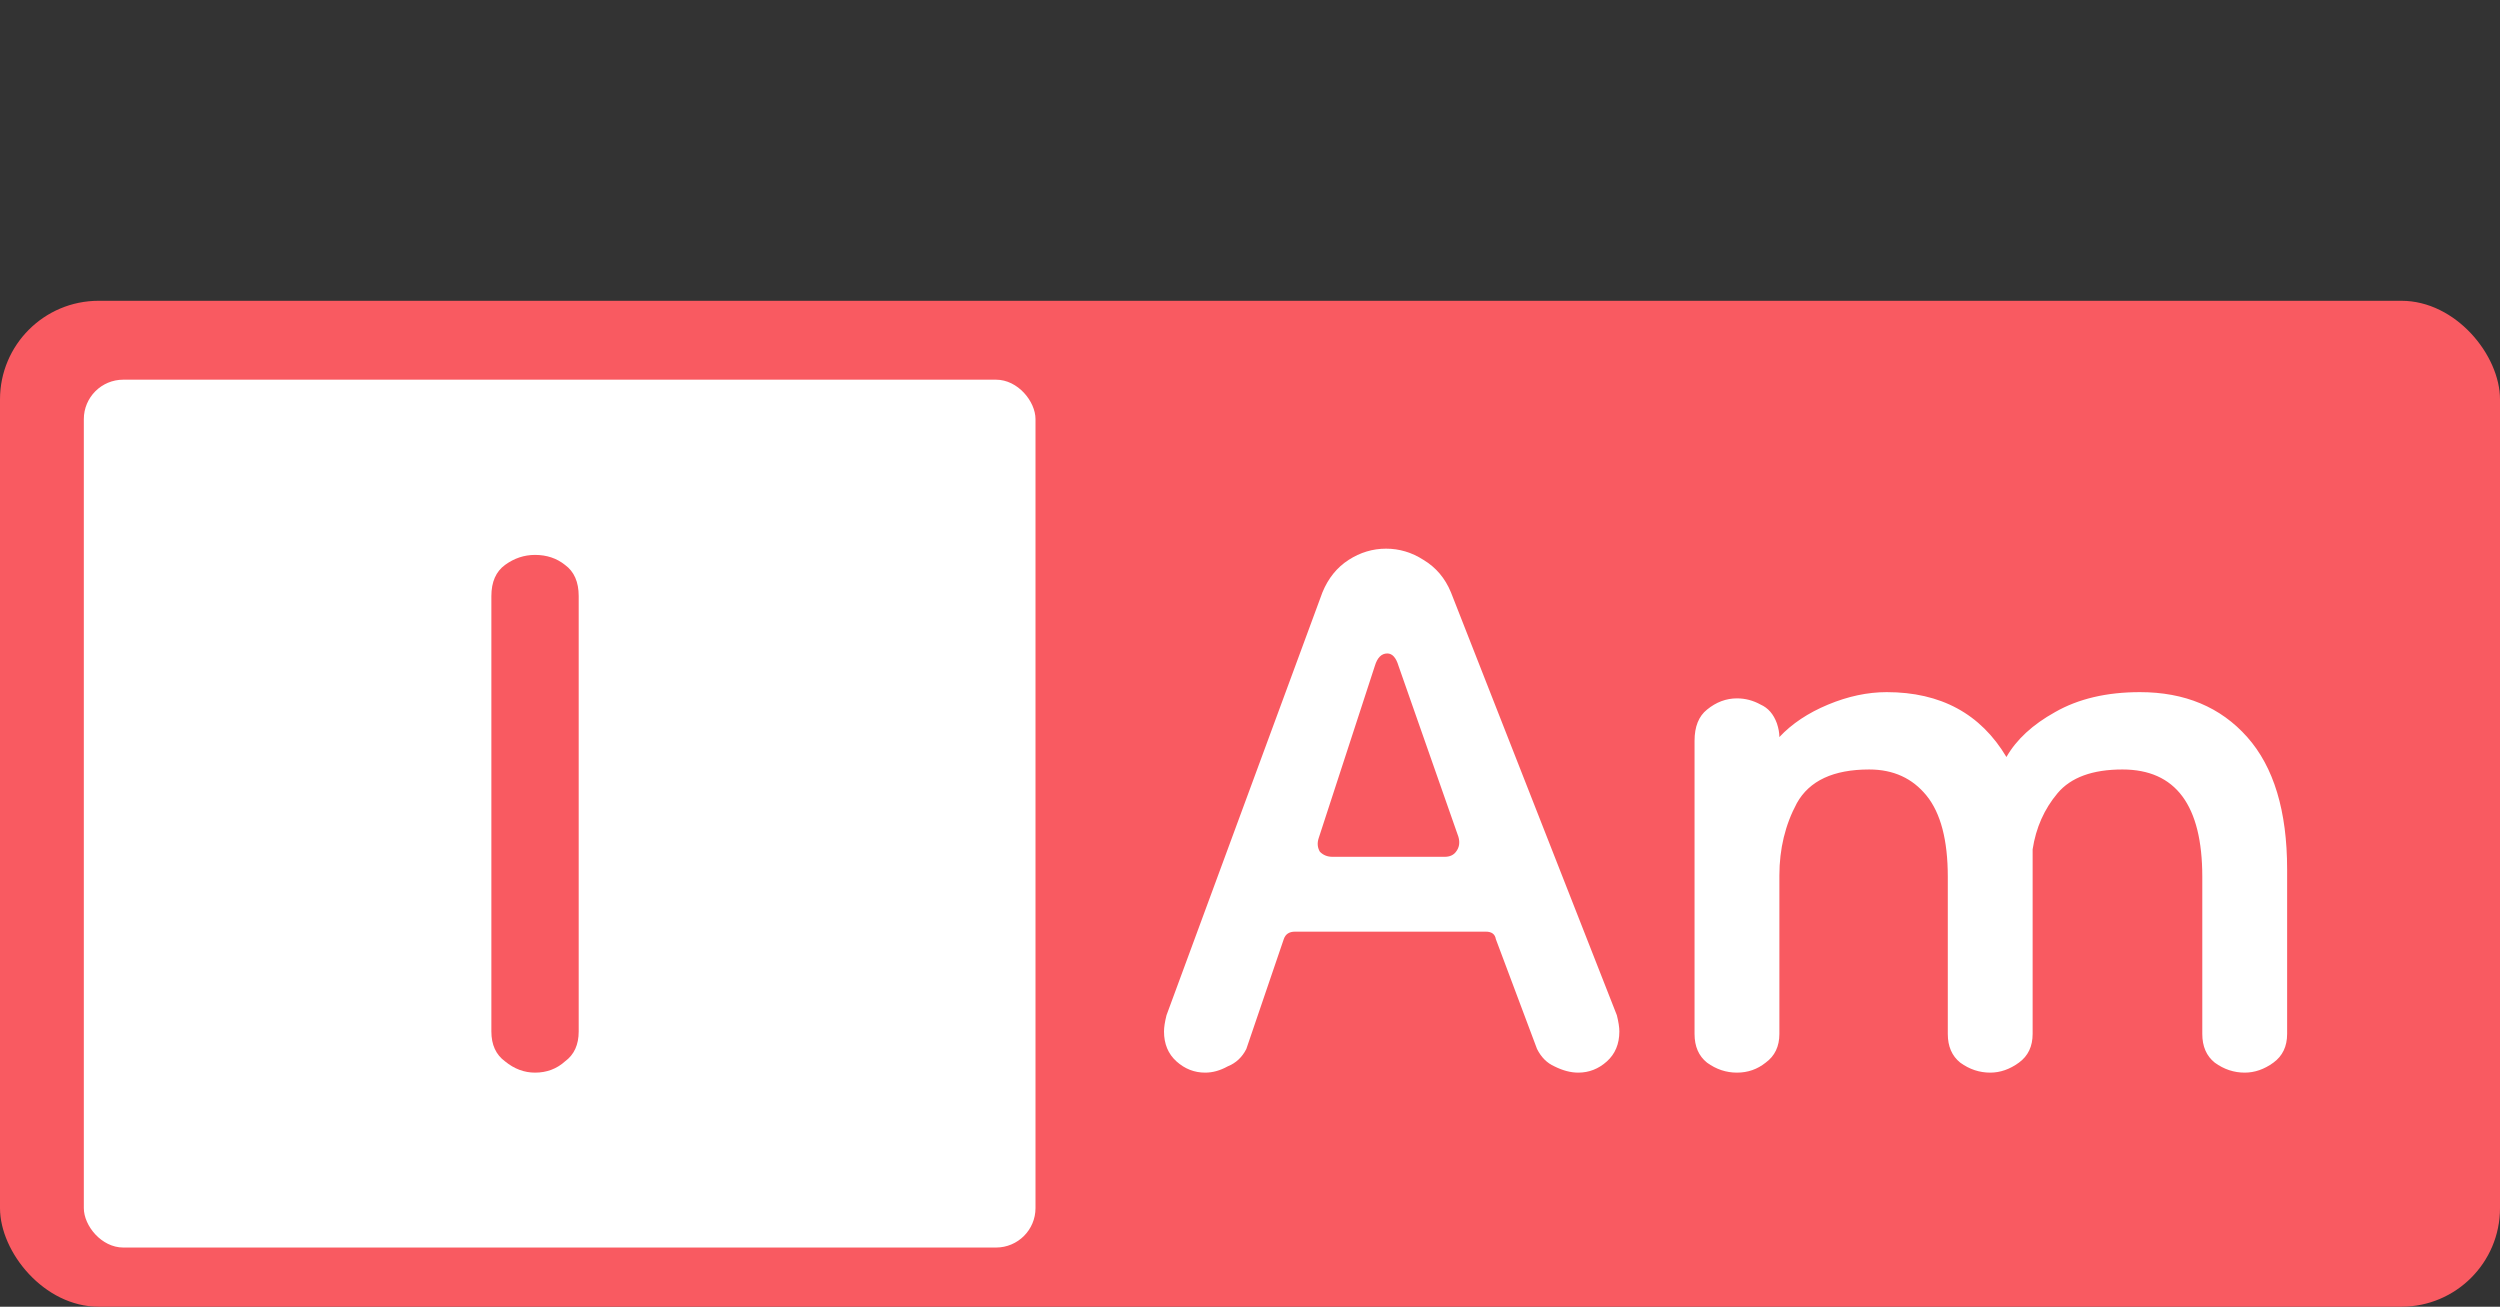 <svg width="507" height="265" viewBox="0 0 507 265" fill="none" xmlns="http://www.w3.org/2000/svg">
<rect x="0" y="0" width="507" height="265" fill="#333333" stroke="none"/>
<rect y="61" width="507" height="204" rx="20" fill="#F95A61"/>
<rect x="17" y="77" width="193" height="176" rx="8" fill="white"/>
<path d="M108.505 217.53C106.312 217.53 104.288 216.771 102.433 215.253C100.578 213.904 99.65 211.88 99.65 209.181V120.884C99.65 118.017 100.578 115.908 102.433 114.559C104.288 113.21 106.312 112.535 108.505 112.535C110.866 112.535 112.89 113.21 114.577 114.559C116.432 115.908 117.36 118.017 117.36 120.884V209.181C117.36 211.88 116.432 213.904 114.577 215.253C112.89 216.771 110.866 217.53 108.505 217.53Z" fill="#F95A61"/>
<path d="M244.409 217.53C242.216 217.53 240.277 216.771 238.59 215.253C236.903 213.735 236.06 211.711 236.06 209.181C236.06 208.338 236.229 207.241 236.566 205.892L268.191 120.125C269.372 117.258 271.143 115.065 273.504 113.547C275.865 112.029 278.395 111.27 281.094 111.27C283.793 111.27 286.323 112.029 288.684 113.547C291.214 115.065 293.069 117.258 294.25 120.125L327.899 205.892C328.236 207.241 328.405 208.338 328.405 209.181C328.405 211.711 327.562 213.735 325.875 215.253C324.188 216.771 322.249 217.53 320.056 217.53C318.538 217.53 316.936 217.108 315.249 216.265C313.731 215.59 312.55 214.41 311.707 212.723L303.358 190.459C303.189 189.447 302.515 188.941 301.334 188.941H262.625C261.444 188.941 260.685 189.447 260.348 190.459L252.758 212.723C251.915 214.41 250.65 215.59 248.963 216.265C247.445 217.108 245.927 217.53 244.409 217.53ZM270.215 173.761H292.985C293.997 173.761 294.756 173.424 295.262 172.749C295.937 171.906 296.105 170.894 295.768 169.713L283.624 135.052C283.118 133.365 282.359 132.522 281.347 132.522C280.166 132.522 279.323 133.365 278.817 135.052L267.432 169.966C267.095 170.978 267.179 171.906 267.685 172.749C268.36 173.424 269.203 173.761 270.215 173.761ZM352.256 217.53C350.064 217.53 348.04 216.855 346.184 215.506C344.498 214.157 343.654 212.217 343.654 209.687V150.232C343.654 147.365 344.498 145.256 346.184 143.907C348.04 142.389 350.064 141.63 352.256 141.63C353.943 141.63 355.545 142.052 357.063 142.895C358.581 143.57 359.678 144.835 360.352 146.69C360.69 147.702 360.858 148.63 360.858 149.473C363.388 146.774 366.677 144.582 370.725 142.895C374.773 141.208 378.737 140.365 382.616 140.365C393.58 140.365 401.676 144.75 406.904 153.521C408.928 149.979 412.217 146.943 416.771 144.413C421.494 141.714 427.229 140.365 433.975 140.365C443.083 140.365 450.336 143.401 455.733 149.473C461.131 155.545 463.829 164.484 463.829 176.291V209.687C463.829 212.217 462.902 214.157 461.046 215.506C459.191 216.855 457.251 217.53 455.227 217.53C453.035 217.53 451.011 216.855 449.155 215.506C447.469 214.157 446.625 212.217 446.625 209.687V177.809C446.625 163.304 441.228 156.051 430.433 156.051C424.361 156.051 419.976 157.653 417.277 160.858C414.579 164.063 412.892 167.858 412.217 172.243V209.687C412.217 212.217 411.29 214.157 409.434 215.506C407.579 216.855 405.639 217.53 403.615 217.53C401.423 217.53 399.399 216.855 397.543 215.506C395.857 214.157 395.013 212.217 395.013 209.687V177.809C395.013 170.388 393.58 164.906 390.712 161.364C387.845 157.822 383.966 156.051 379.074 156.051C371.822 156.051 366.93 158.328 364.4 162.882C362.039 167.267 360.858 172.159 360.858 177.556V209.687C360.858 212.217 359.931 214.157 358.075 215.506C356.389 216.855 354.449 217.53 352.256 217.53Z" fill="white"/>
</svg>
